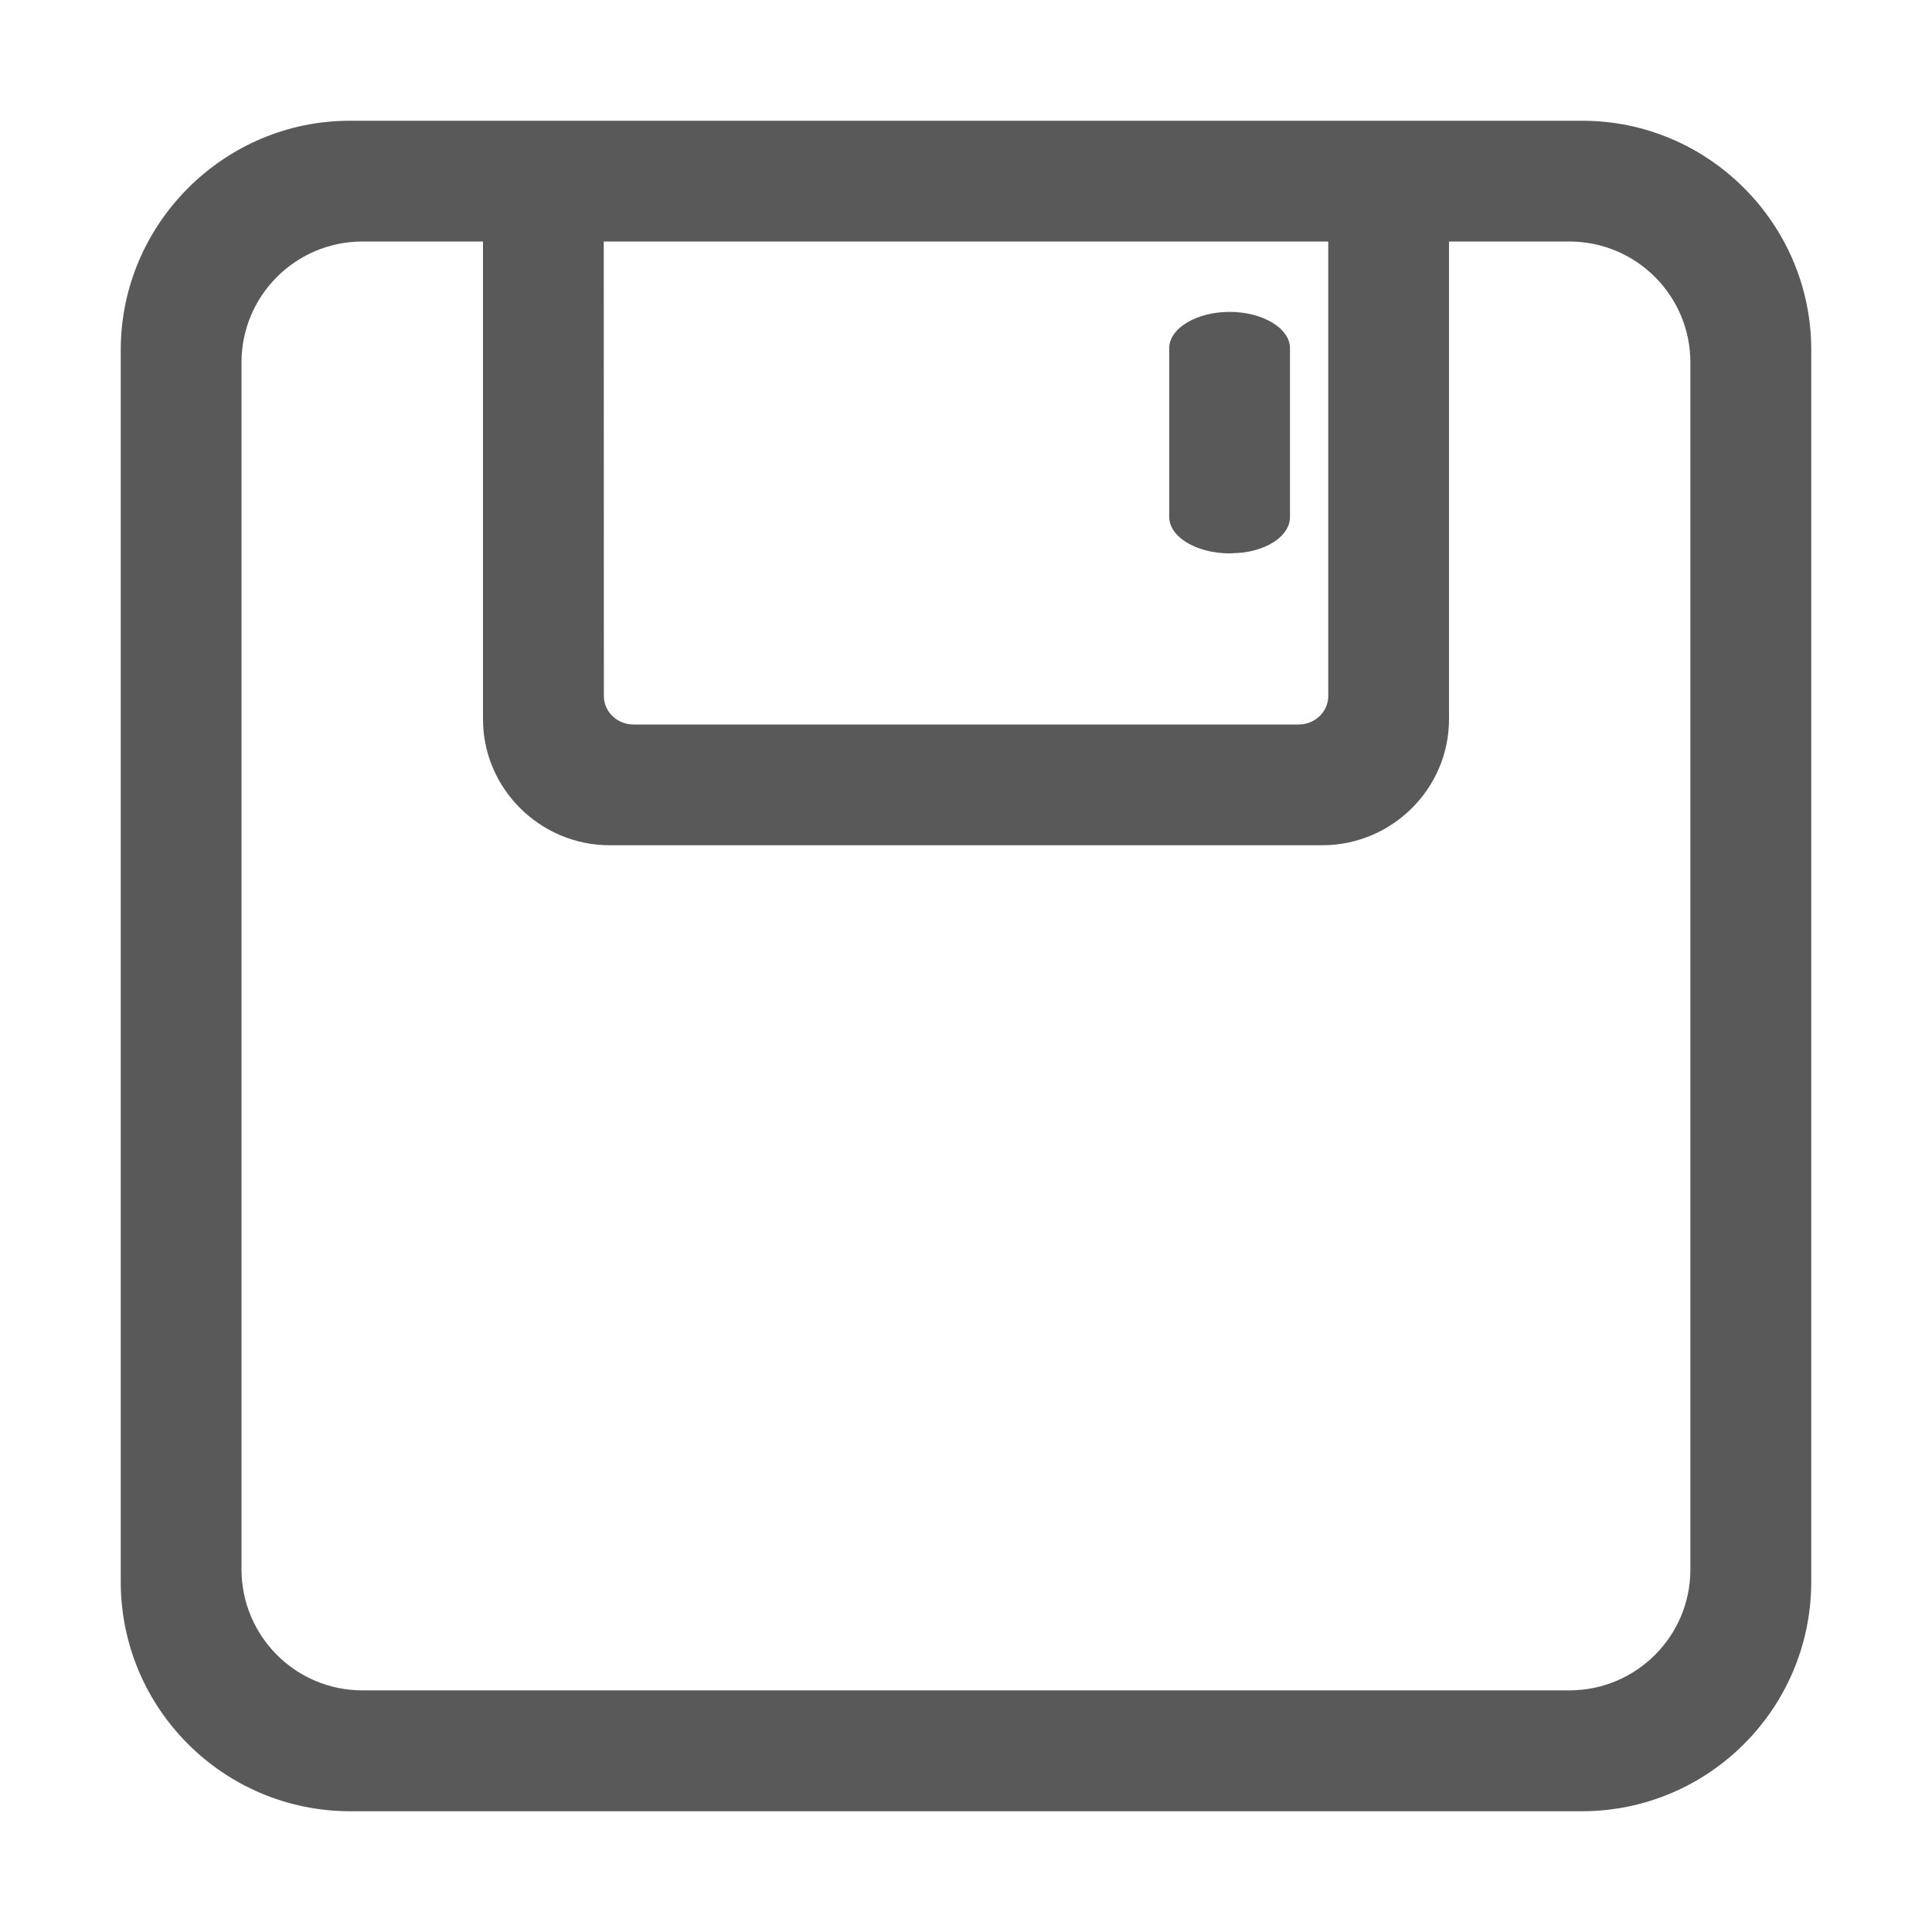 <svg height="16" viewBox="0 0 16 16" width="16" xmlns="http://www.w3.org/2000/svg"><g fill="none"><path d="m0 0h15.984v16h-15.984z" fill="#000" opacity="0"/><path d="m13.105 1c1.042 0 1.895.853 1.895 1.896v10.209c-.003 1.045-.85 1.892-1.895 1.895h-10.209c-1.046-.003-1.893-.85-1.896-1.895v-10.209c.001-1.043.855-1.896 1.897-1.896zm-.104 1h-1.001v3.957c0 .574-.472 1.043-1.05 1.043h-5.901c-.577 0-1.049-.47-1.049-1.043v-3.957h-1.001c-.552.002-.998.449-.999 1v10c.002.552.449.998 1.0.999h10c.551-.002.998-.448.999-.999v-10c-.001-.552-.448-.998-.999-1zm-2.001 0h-6l.001 3.765c0 .129.11.235.245.235h5.509c.135 0 .245-.106.245-.235zm-.817.583c.275 0 .5.136.5.3v1.4c0 .144-.166.266-.397.294l-.103.006c-.275-.001-.498-.135-.5-.3v-1.4c0-.164.225-.3.5-.3z" fill="#595959"/></g></svg>